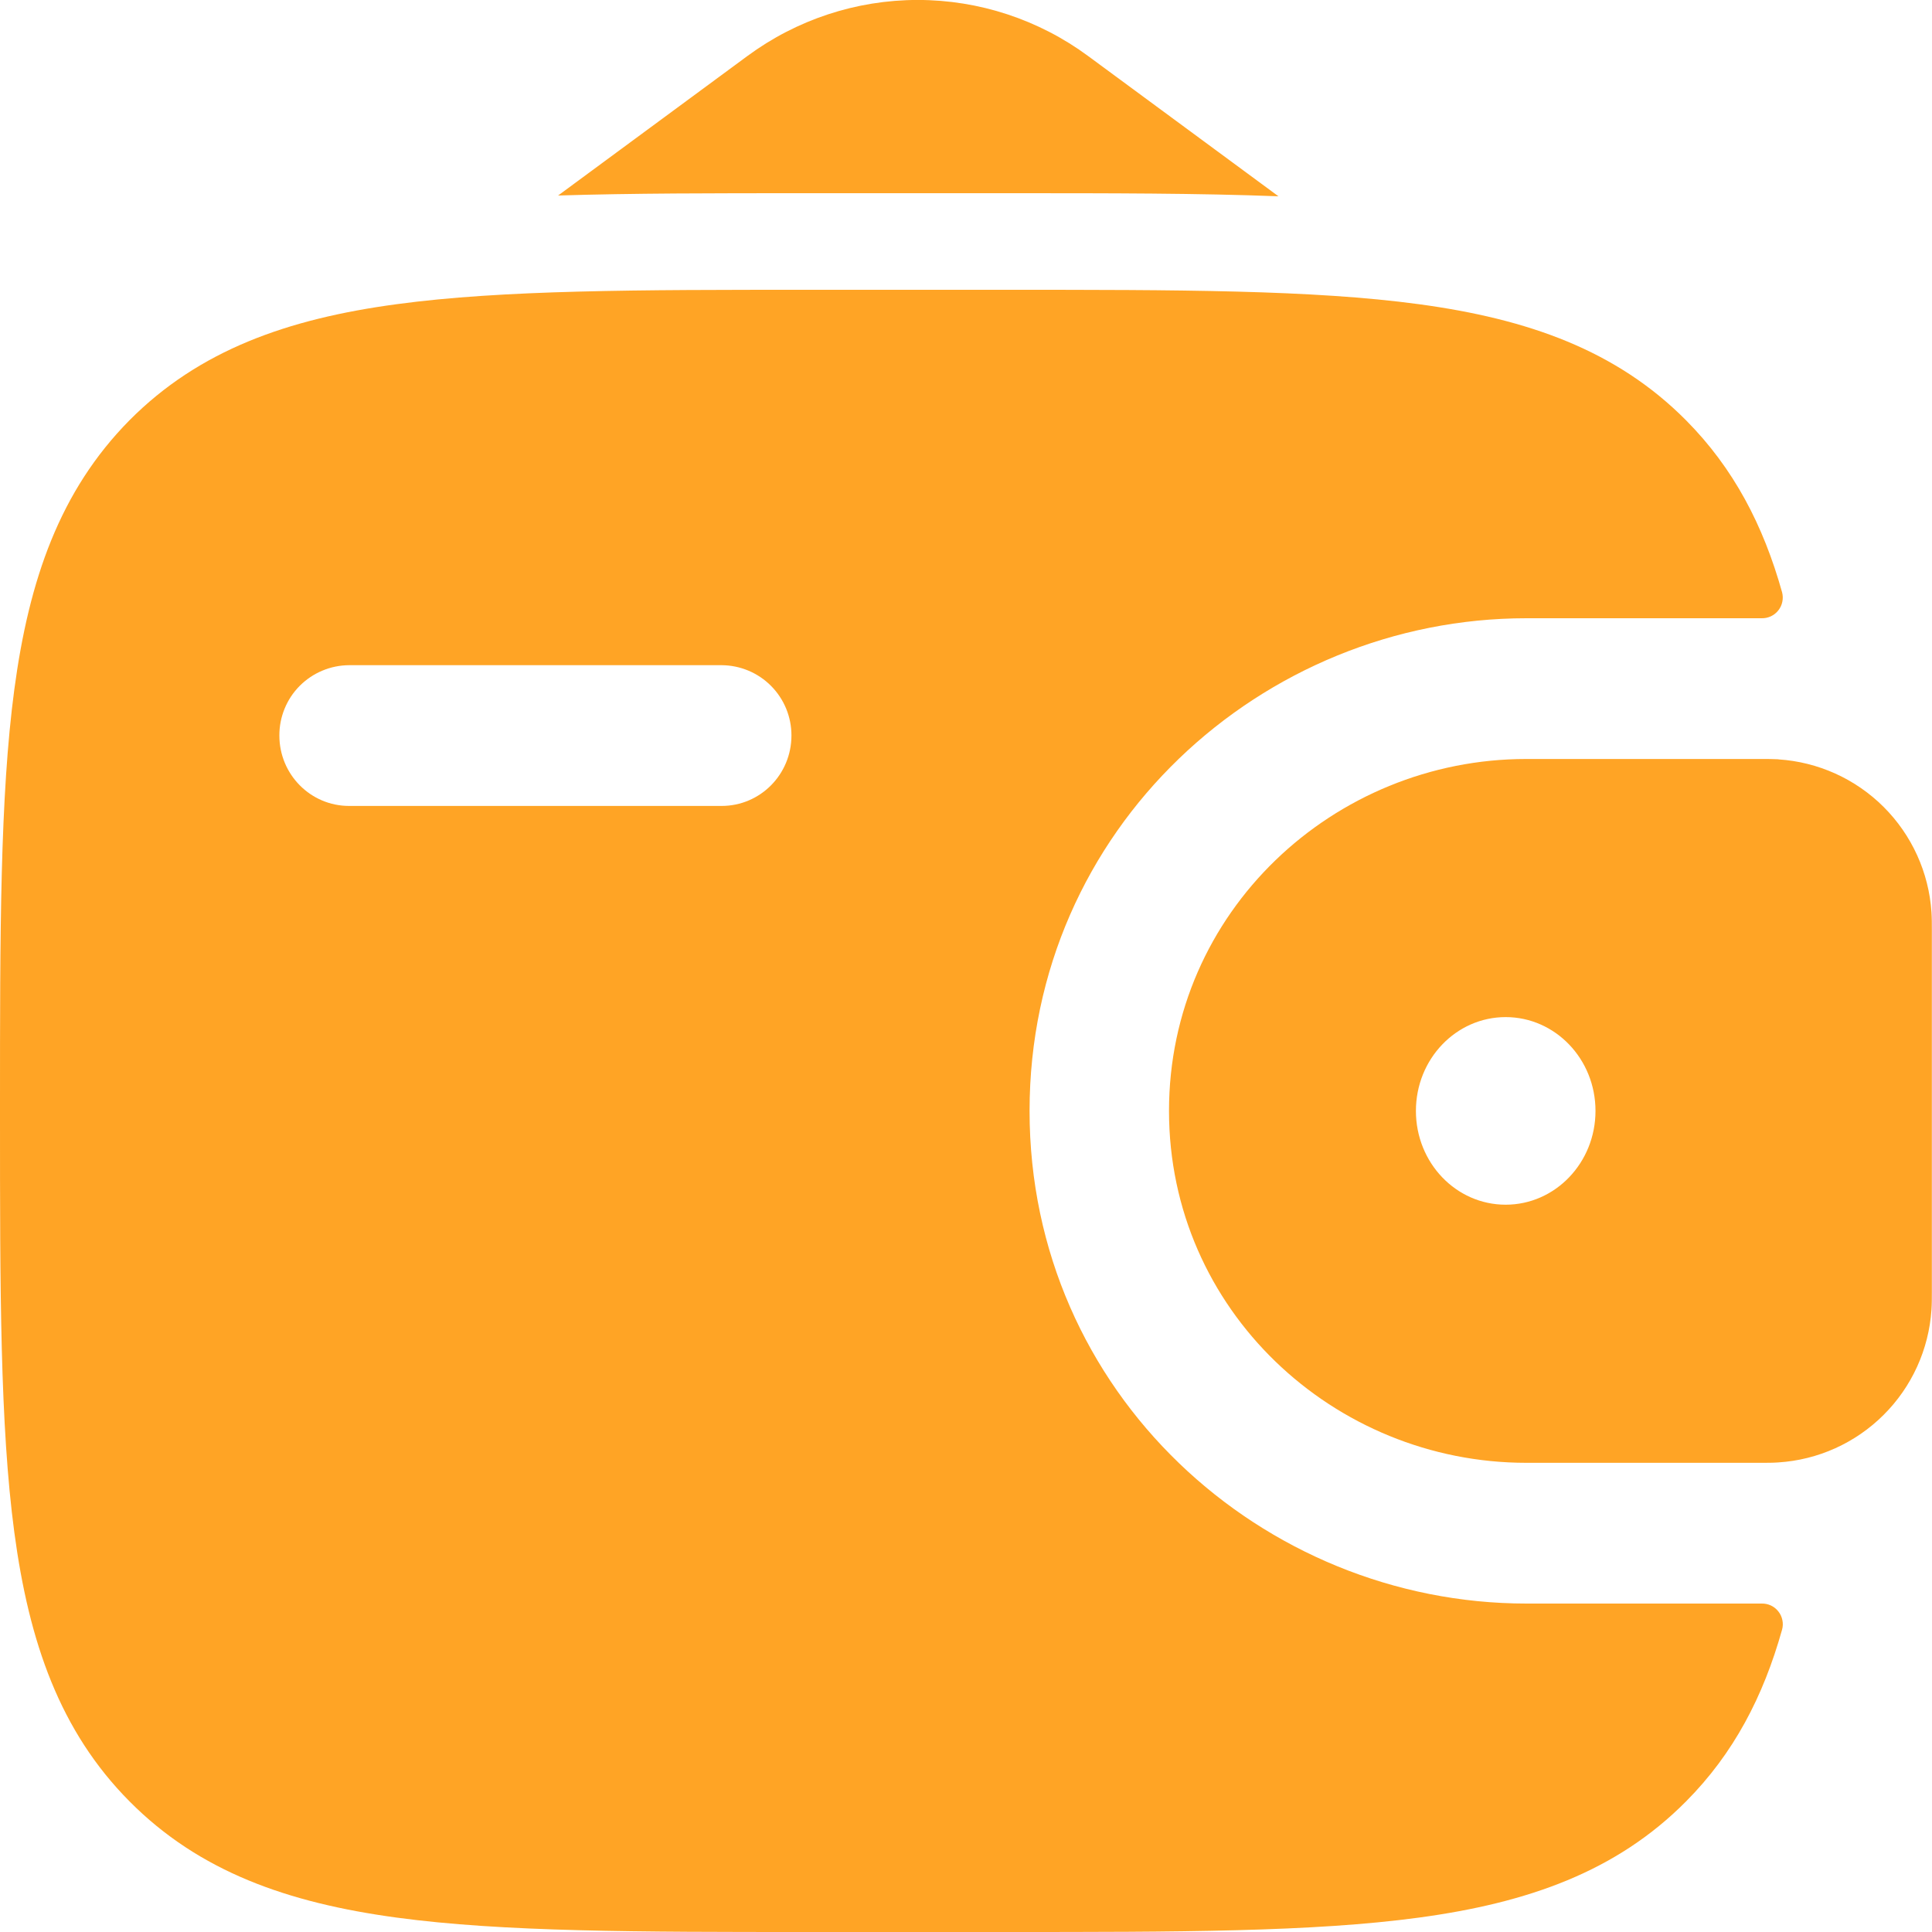 <svg width="40" height="40" viewBox="0 0 40 40" fill="none" xmlns="http://www.w3.org/2000/svg">
<path fill-rule="evenodd" clip-rule="evenodd" d="M36.819 15.72C36.703 15.715 36.586 15.713 36.469 15.714H31.599C27.615 15.714 24.203 18.876 24.203 23C24.203 27.124 27.615 30.286 31.601 30.286H36.467C36.589 30.286 36.707 30.286 36.817 30.278C37.639 30.226 38.415 29.876 38.998 29.294C39.582 28.713 39.934 27.939 39.989 27.116C39.997 26.998 39.997 26.872 39.997 26.756V19.244C39.997 19.128 39.997 19.002 39.989 18.884C39.934 18.063 39.582 17.289 38.999 16.707C38.416 16.125 37.641 15.775 36.819 15.722V15.72ZM31.173 24.942C32.199 24.942 33.033 24.074 33.033 23C33.033 21.926 32.199 21.058 31.173 21.058C30.147 21.058 29.315 21.926 29.315 23C29.315 24.074 30.145 24.942 31.173 24.942Z" fill="#FFA425"/>
<path fill-rule="evenodd" clip-rule="evenodd" d="M36.468 33.2C36.535 33.198 36.602 33.211 36.663 33.239C36.723 33.267 36.777 33.309 36.818 33.362C36.86 33.414 36.889 33.476 36.902 33.542C36.916 33.607 36.914 33.675 36.896 33.74C36.508 35.124 35.894 36.304 34.908 37.296C33.466 38.75 31.636 39.396 29.376 39.702C27.18 40 24.376 40 20.832 40H16.758C13.216 40 10.41 40 8.214 39.702C5.954 39.396 4.124 38.75 2.682 37.296C1.24 35.844 0.6 34 0.296 31.722C0 29.508 0 26.68 0 23.11V22.89C0 19.32 0 16.49 0.296 14.278C0.6 12 1.24 10.16 2.68 8.702C4.122 7.25 5.952 6.602 8.212 6.298C10.41 6 13.216 6 16.758 6H20.832C24.374 6 27.18 6 29.376 6.298C31.636 6.604 33.466 7.25 34.908 8.702C35.894 9.696 36.508 10.876 36.896 12.262C36.913 12.327 36.915 12.394 36.901 12.46C36.888 12.525 36.859 12.586 36.817 12.639C36.776 12.691 36.722 12.733 36.662 12.761C36.601 12.789 36.535 12.802 36.468 12.8H31.602C26.134 12.8 21.316 17.154 21.316 23C21.316 28.846 26.136 33.2 31.604 33.2H36.468ZM7.228 13.772C7.038 13.773 6.849 13.811 6.674 13.885C6.498 13.958 6.339 14.066 6.204 14.201C6.07 14.336 5.964 14.496 5.892 14.673C5.82 14.849 5.783 15.038 5.784 15.228C5.784 16.034 6.43 16.686 7.228 16.686H14.94C15.74 16.686 16.386 16.034 16.386 15.228C16.387 14.843 16.235 14.474 15.964 14.201C15.693 13.928 15.325 13.774 14.94 13.772H7.228Z" fill="#FFA425"/>
<path d="M11.555 4.048L15.471 1.162C16.493 0.407 17.73 -0.001 19.001 -0.001C20.271 -0.001 21.509 0.407 22.531 1.162L26.469 4.064C24.821 4 22.981 4 20.967 4H16.627C14.783 4 13.089 4 11.555 4.048Z" fill="#FFA425"/>
</svg>
